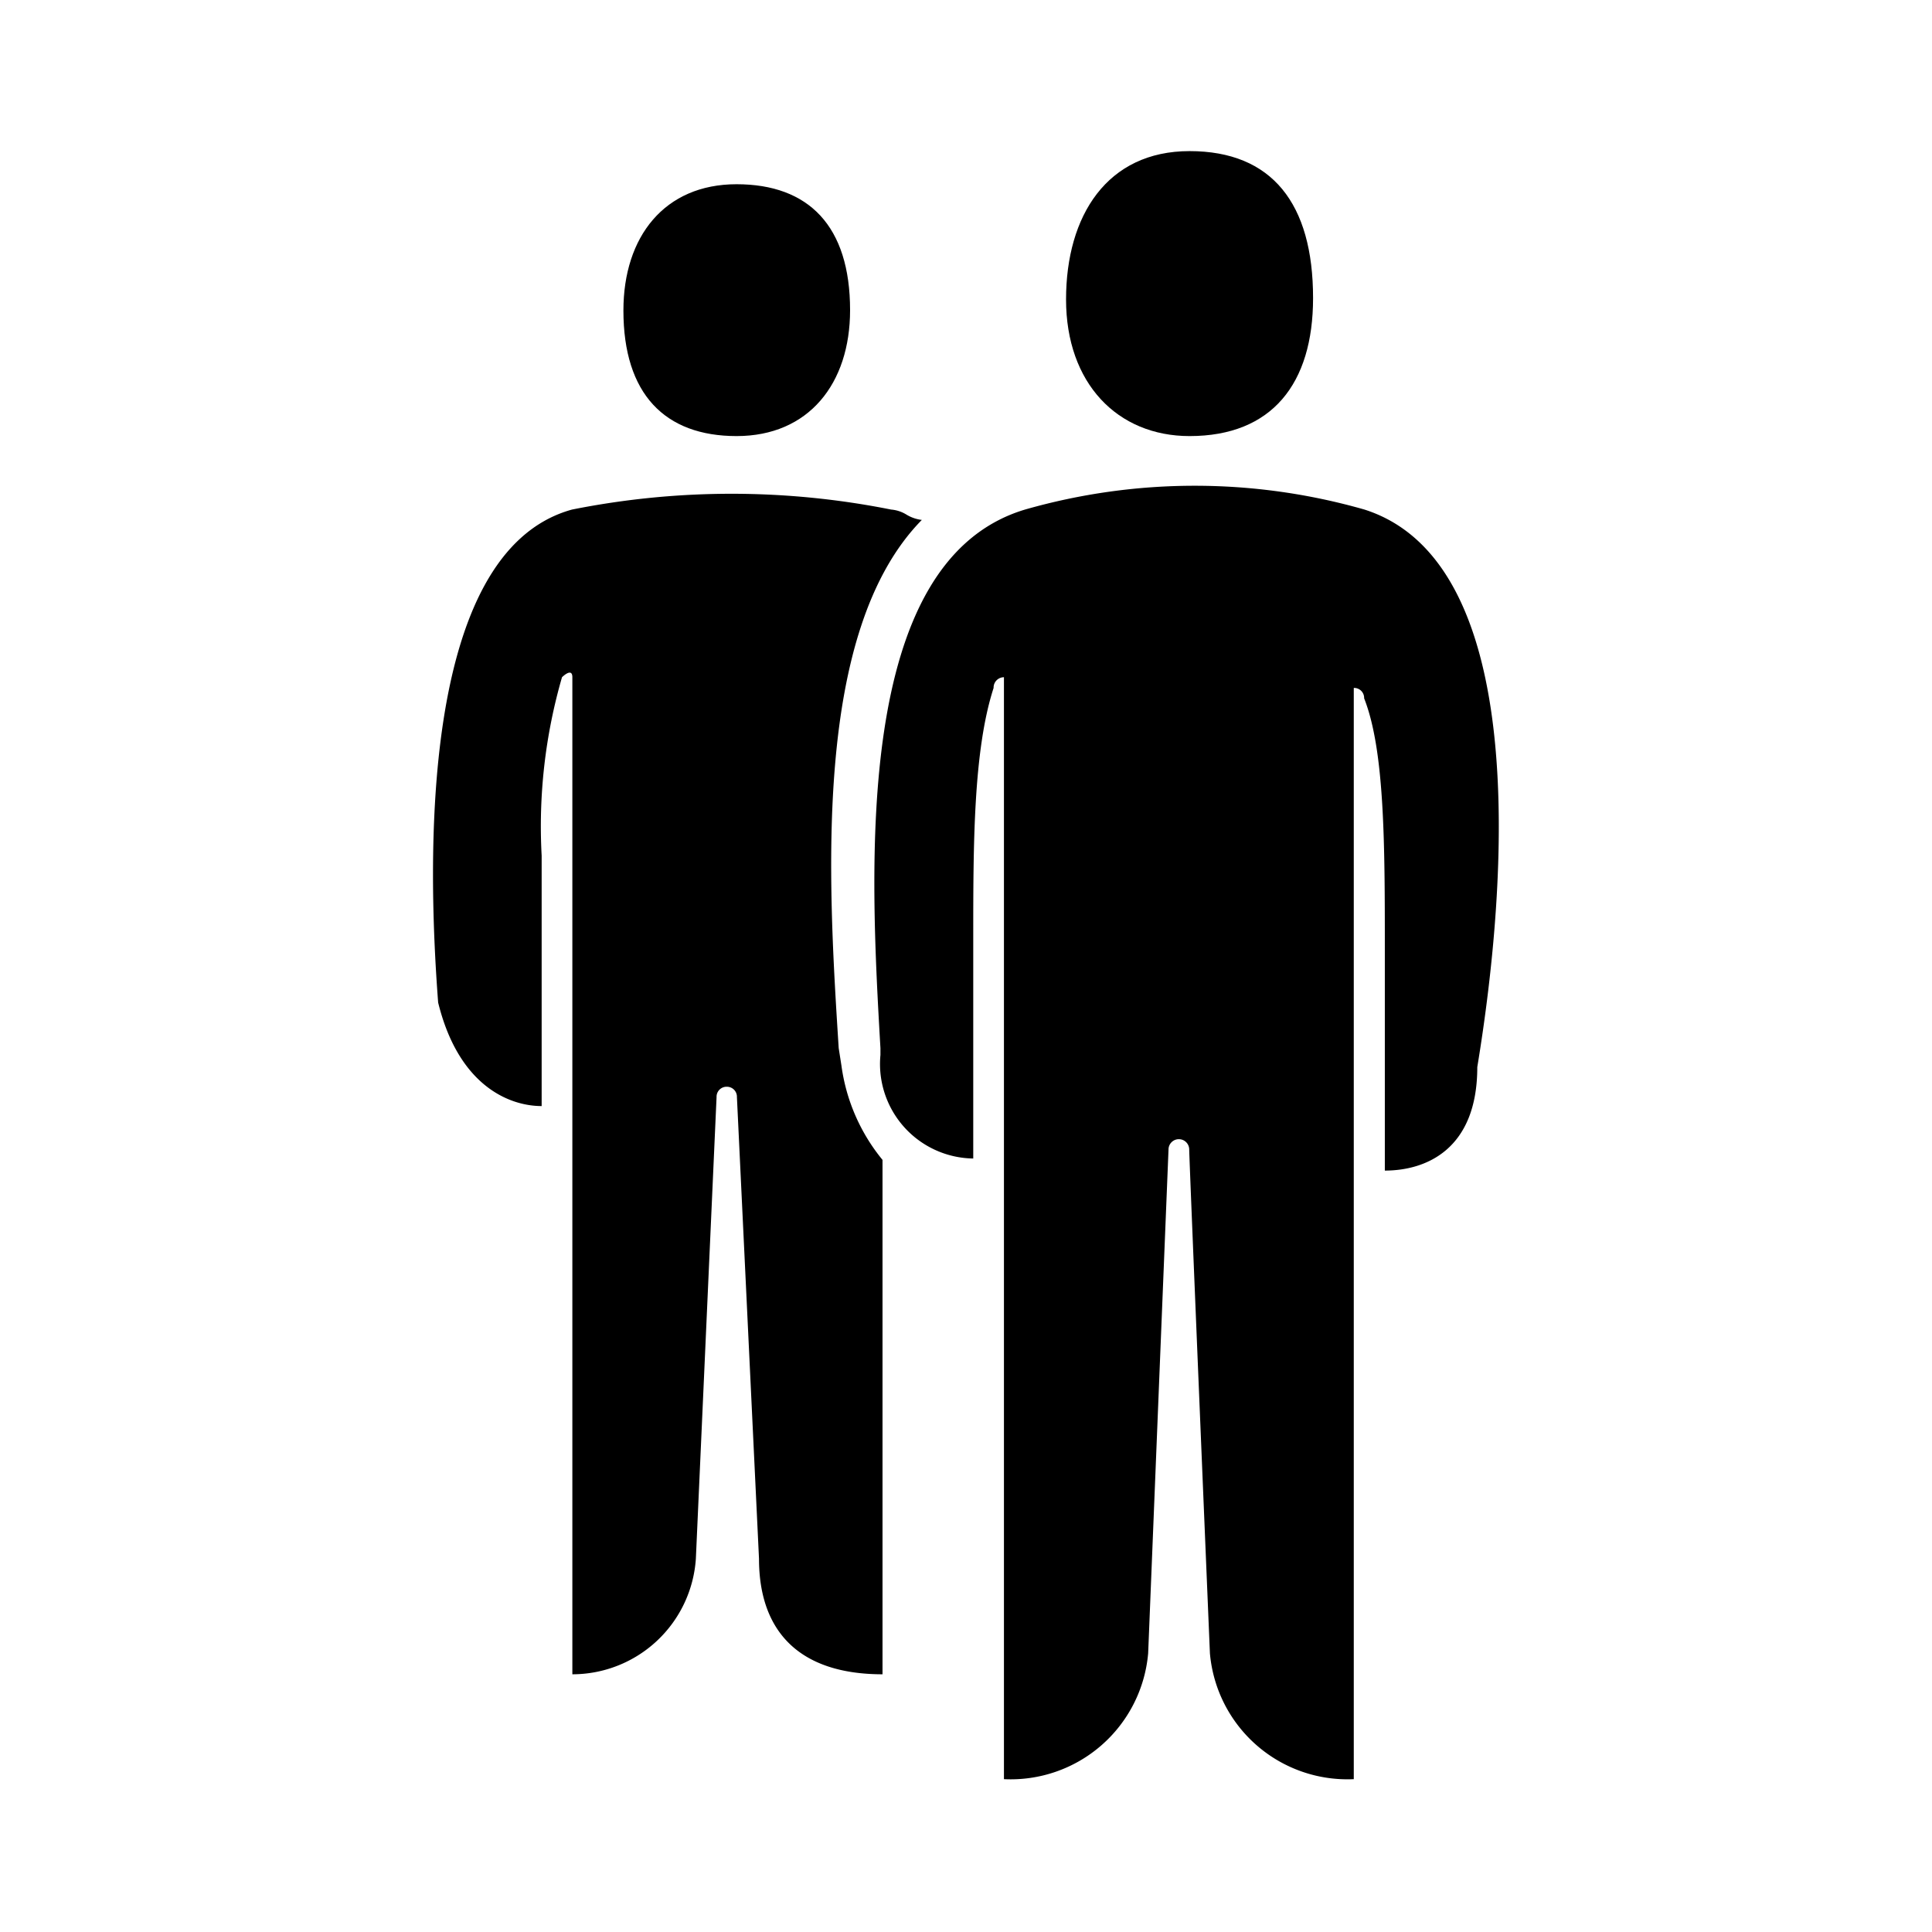 <svg xmlns="http://www.w3.org/2000/svg" viewBox="0 0 56 56" fill="currentColor"><g id="groepen"><path d="M34.48,12.64c2.39,0,3.58-1.52,3.58-4,0-2.74-1.19-4.26-3.58-4.26S30.9,6.25,30.9,8.68,32.39,12.64,34.48,12.64Z"/><path d="M24.31,30.38C24,25.5,23.55,18.3,26.72,15.07a1.1,1.1,0,0,1-.44-.15,1,1,0,0,0-.45-.15,23.59,23.59,0,0,0-9.25,0C12.11,16,12.4,25.11,12.7,29.06c.6,2.44,2.09,3,3,3V24.8a15.53,15.53,0,0,1,.59-5.17s.3-.3.3,0v28.9a3.59,3.59,0,0,0,3.58-3.35l.6-13.38a.29.29,0,0,1,.3-.3.29.29,0,0,1,.29.3L22,45.18c0,2.13,1.19,3.35,3.58,3.35V33.62a5.46,5.46,0,0,1-1.19-2.73Z"/><path d="M39.55,14.77a17.88,17.88,0,0,0-9.84,0c-5,1.5-4.49,10.4-4.19,15.61v.2a2.74,2.74,0,0,0,2.69,3V27.24c0-2.74,0-5.48.59-7.3a.3.3,0,0,1,.3-.31V51.57a4,4,0,0,0,4.18-3.65l.59-14.6a.3.3,0,0,1,.6,0c0,.3.6,14.6.6,14.6a4,4,0,0,0,4.17,3.65V19.94a.29.29,0,0,1,.3.3c.6,1.52.6,4.26.6,7.3v6.39c1.19,0,2.68-.61,2.68-3C43.73,25.41,44.32,16.29,39.55,14.77Z"/><path d="M21.35,12.64c2.09,0,3.29-1.52,3.29-3.65,0-2.44-1.2-3.65-3.29-3.65S18.07,6.86,18.07,9C18.07,11.42,19.27,12.64,21.35,12.64Z"/></g></svg>